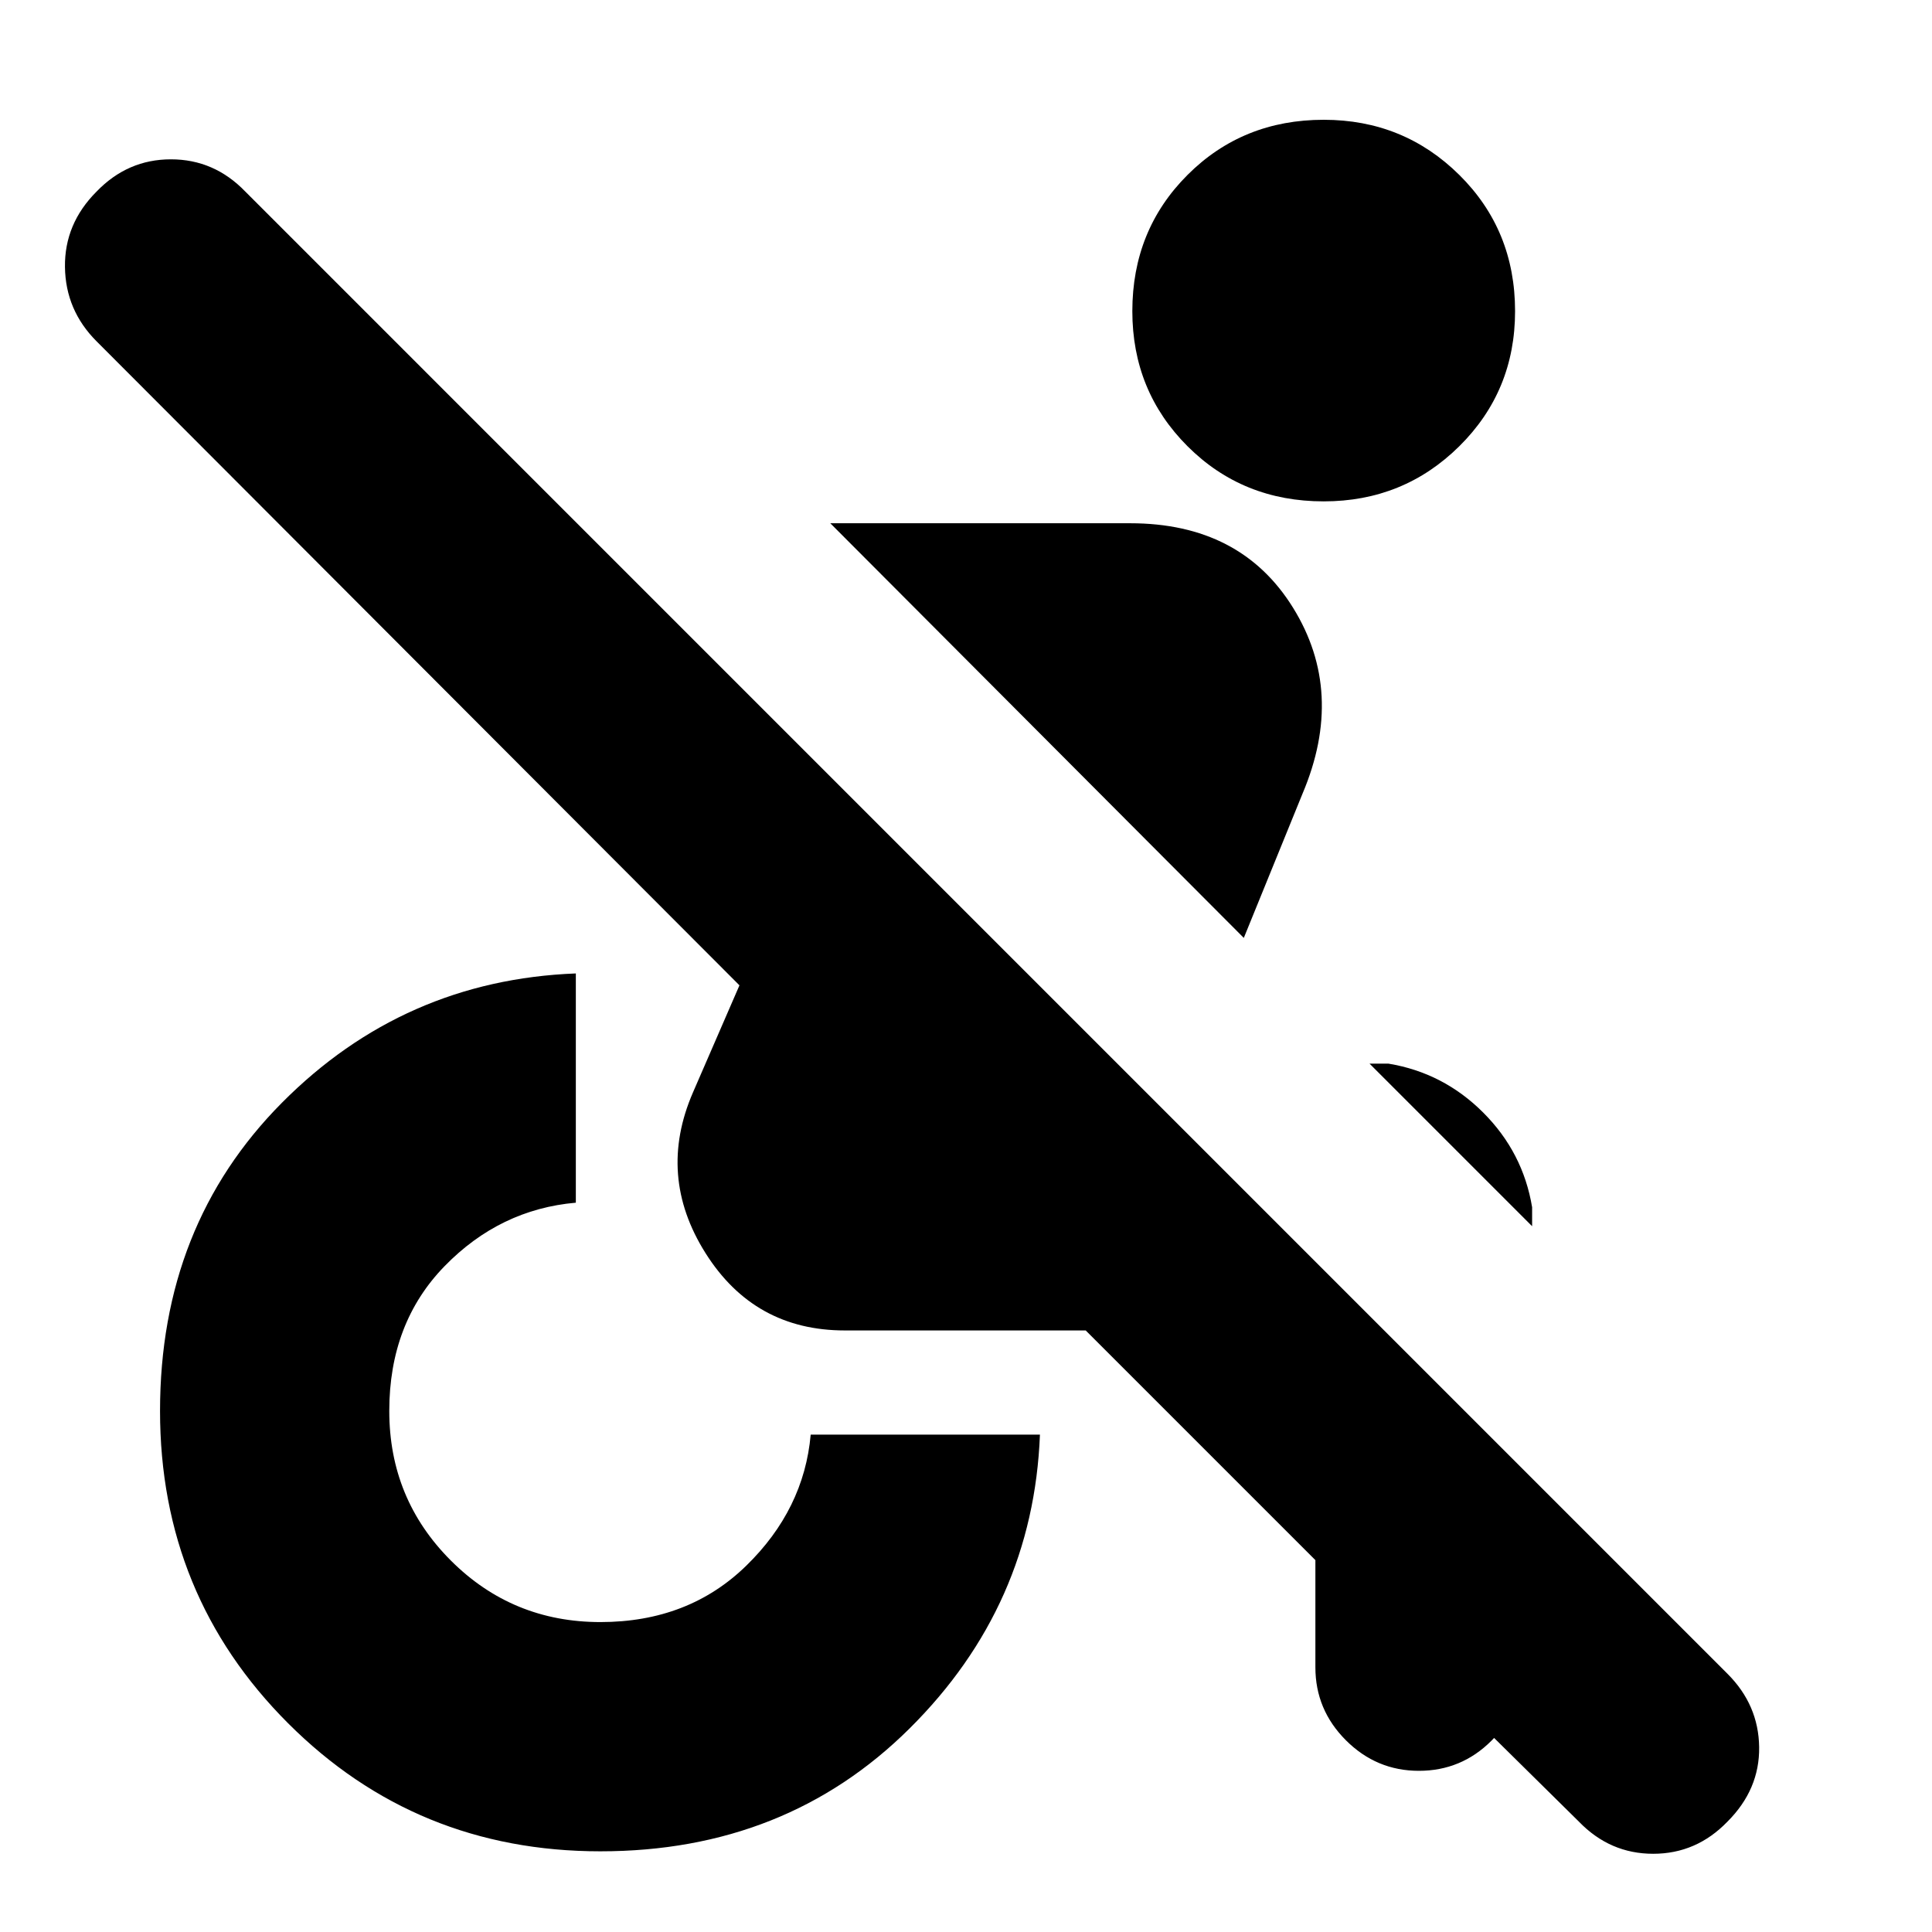 <svg xmlns="http://www.w3.org/2000/svg" height="24" viewBox="0 -960 960 960" width="24"><path d="m784.52-54.87-76.65-75.65h48.17q0 20.52-14.95 35.48-14.96 14.95-36.05 14.95-21.08 0-36.26-15.17-15.17-15.17-15.17-36.26v-53.26L539.48-298.91h-119.7q-45 0-69.22-38.44-24.21-38.43-6.21-79.87l23.08-53.17L48-790.39q-15.44-15.44-15.72-36.94-.28-21.5 15.72-37.5 15.43-16 36.93-16t36.94 16L858.39-128.3q15.44 15.43 15.72 36.43.28 21-15.72 37-15.43 16-36.93 16t-36.94-16ZM761.3-350.7l-80.78-80.78h9.44q27.26 4.52 47.04 24.31 19.78 19.78 24.3 47.04v9.43ZM618.04-493.96 412.57-700h148.99q54.96 0 80.96 42 26 42 4.74 92.26l-29.22 71.78ZM298.35-40.09q-91.57 0-155.2-63.63-63.63-63.63-63.63-155.19 0-92.13 60.54-153.11Q200.61-473 286.13-476.3v113.91q-37.7 3.3-65.2 31.52t-27.5 71.96q0 43.74 30.59 74.32Q254.61-154 298.35-154q43.74 0 72.45-28 28.72-28 32.03-65.13h113.91q-3.31 84.96-64.78 146-61.48 61.04-153.61 61.04Zm359.39-670.78q-40.26 0-67.68-27.41-27.41-27.42-27.41-67.11 0-40.26 27.41-67.68 27.42-27.41 67.68-27.41 39.69 0 67.39 27.41 27.7 27.42 27.7 67.68 0 39.69-27.7 67.11-27.7 27.41-67.39 27.41Z"/></svg>